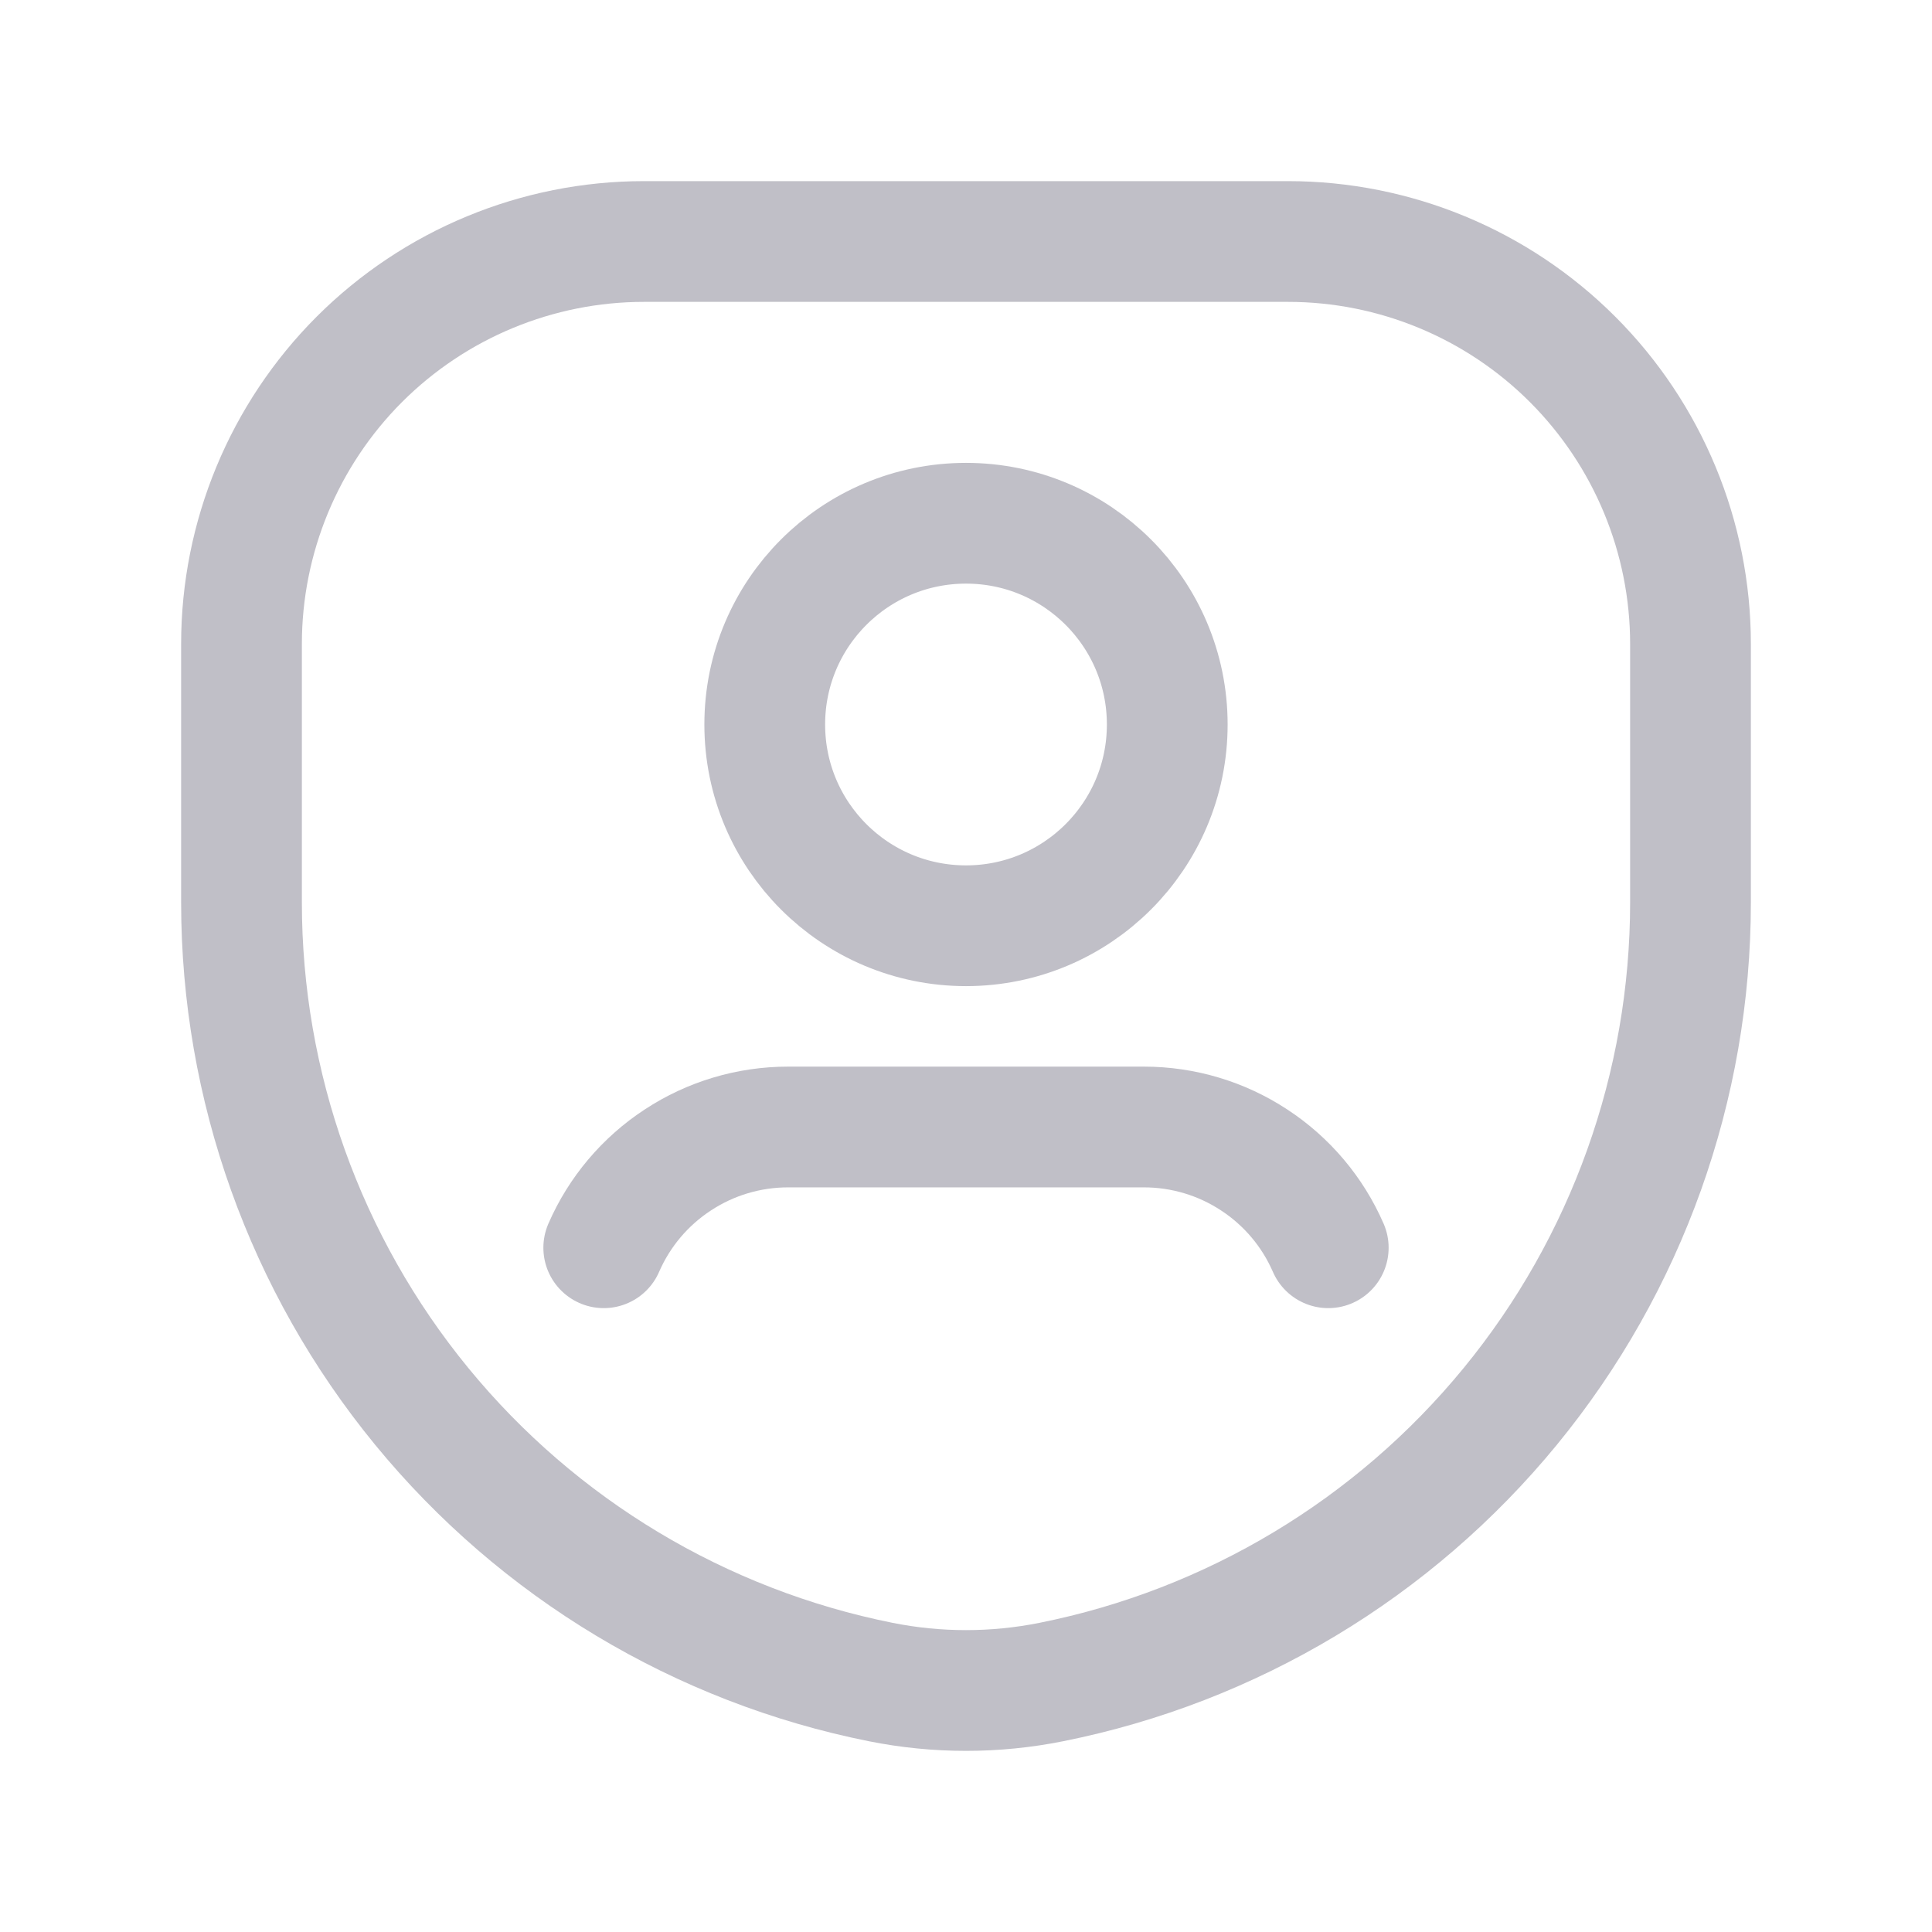 <svg width="24" height="24" viewBox="0 0 24 24" fill="none" xmlns="http://www.w3.org/2000/svg">
<g clip-path="url(#clip0_3819_4668)">
<path d="M12 11.5C13.381 11.5 14.5 10.381 14.5 9C14.5 7.619 13.381 6.5 12 6.5C10.619 6.5 9.5 7.619 9.5 9C9.5 10.381 10.619 11.5 12 11.5Z" stroke="#C0BFC7" stroke-width="1.5" stroke-linecap="round" stroke-linejoin="round"/>
<path d="M7.5 15.5C7.694 15.054 8.014 14.675 8.421 14.409C8.827 14.142 9.303 14 9.789 14H14.211C14.697 14 15.173 14.142 15.579 14.409C15.986 14.675 16.306 15.054 16.5 15.5" stroke="#C0BFC7" stroke-width="1.5" stroke-linecap="round" stroke-linejoin="round"/>
<path d="M10.941 20.895C8.702 20.447 6.687 19.237 5.239 17.471C3.791 15.705 3 13.492 3 11.209V8C3 6.674 3.527 5.402 4.464 4.464C5.402 3.527 6.674 3 8 3H16C17.326 3 18.598 3.527 19.535 4.464C20.473 5.402 21 6.674 21 8V11.209C21 13.492 20.209 15.705 18.761 17.471C17.313 19.237 15.299 20.447 13.059 20.895C12.36 21.035 11.64 21.035 10.941 20.895Z" stroke="#C0BFC7" stroke-width="1.5" stroke-linecap="round" stroke-linejoin="round"/>
</g>
<defs>
<clipPath id="clip0_3819_4668">
<rect width="24" height="24" fill="white"/>
</clipPath>
</defs>
</svg>
